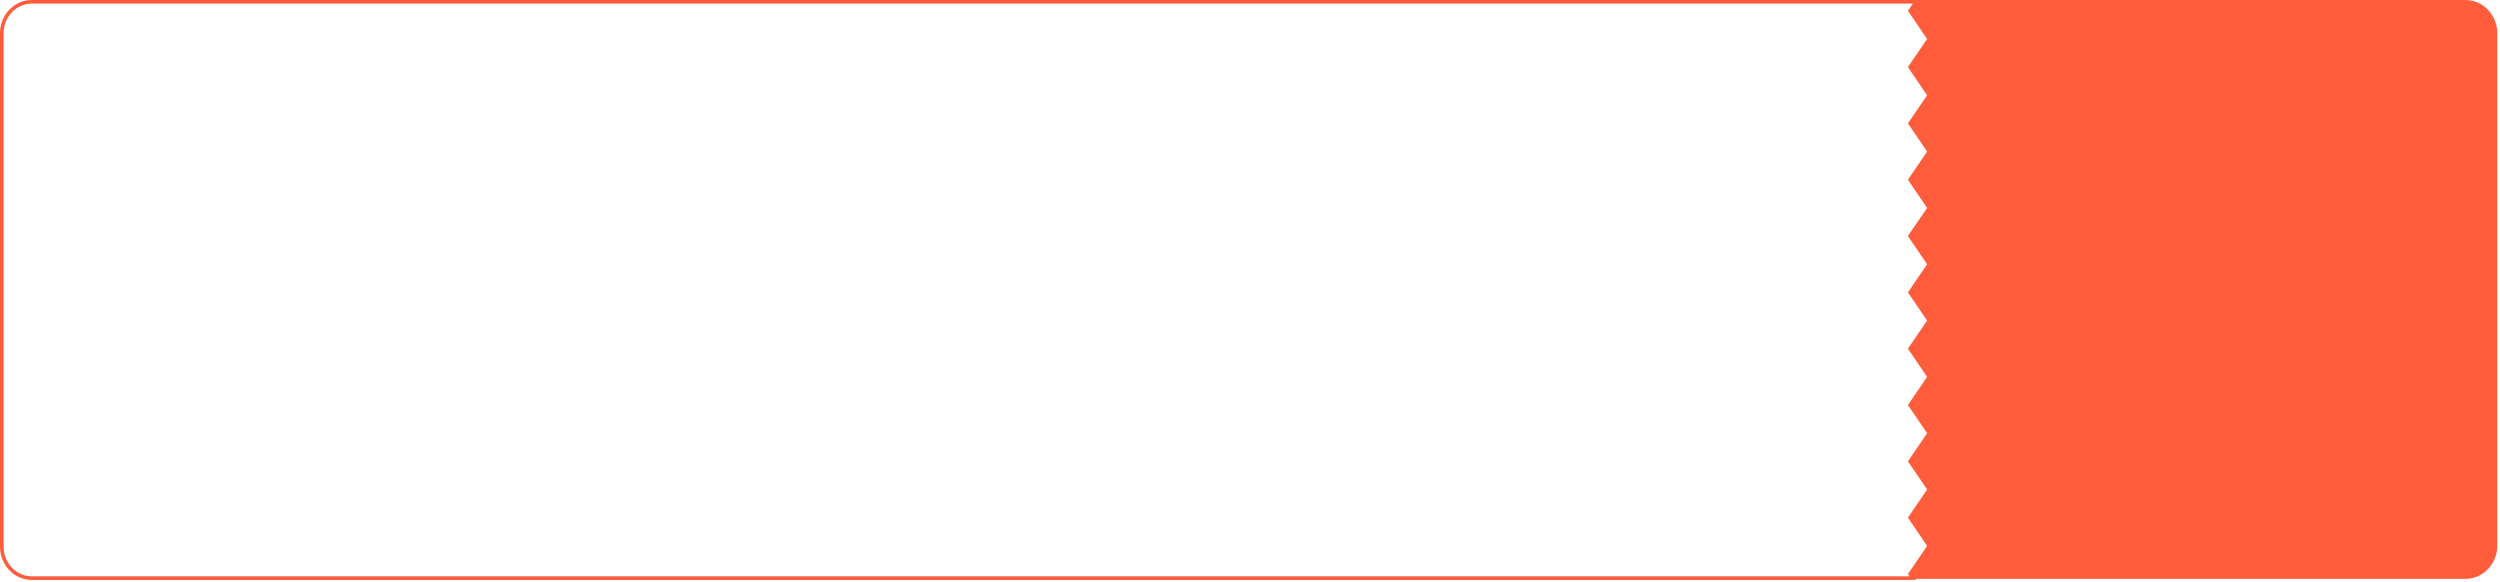 <?xml version="1.0" encoding="UTF-8"?>
<svg width="691px" height="161px" viewBox="0 0 691 161" version="1.1" xmlns="http://www.w3.org/2000/svg" xmlns:xlink="http://www.w3.org/1999/xlink">
    <!-- Generator: Sketch 51.3 (57544) - http://www.bohemiancoding.com/sketch -->
    <title>Group 2 Copy</title>
    <desc>Created with Sketch.</desc>
    <defs></defs>
    <g id="Page-1" stroke="none" stroke-width="1" fill="none" fill-rule="evenodd">
        <g id="切图" transform="translate(-30, -295)">
            <g id="Group-12" transform="translate(30, 295)">
                <g id="Group-2-Copy">
                    <path d="M533.261,26.329 L527.952,18.536 L533.261,10.76 L527.952,2.985 L529.646,0.5 L8.805,0.5 C4.222,0.5 0.5,4.375 0.5,9.167 L0.5,151.134 C0.5,155.924 4.223,159.8 8.805,159.8 L528.712,159.8 L527.953,158.678 L533.262,150.885 L527.952,143.091 L533.261,135.297 L527.952,127.522 L533.261,119.728 L527.952,111.952 L533.261,104.176 L527.952,96.383 L533.261,88.607 L527.952,80.813 L533.261,73.038 L527.952,65.244 L533.261,57.468 L527.952,49.674 L533.261,41.899 L527.952,34.105 L533.261,26.329 Z" id="Fill-1" stroke="#FF5C3B"></path>
                    <path d="M690.239,9.149 L690.239,150.852 C690.239,155.904 686.289,160 681.418,160 L529.099,160 L528,158.383 L533.319,150.602 L528,142.825 L533.319,135.044 L528,127.283 L533.319,119.505 L528,111.743 L533.319,103.982 L528,96.202 L533.319,88.441 L528,80.664 L533.319,72.901 L528,65.124 L533.319,57.363 L528,49.582 L533.319,41.823 L528,34.041 L533.319,26.28 L528,18.501 L533.319,10.74 L528,2.981 L530.039,0 L681.418,0 C686.289,0 690.239,4.097 690.239,9.149" id="Fill-4" fill="#FF5C3B"></path>
                </g>
            </g>
        </g>
    </g>
</svg>